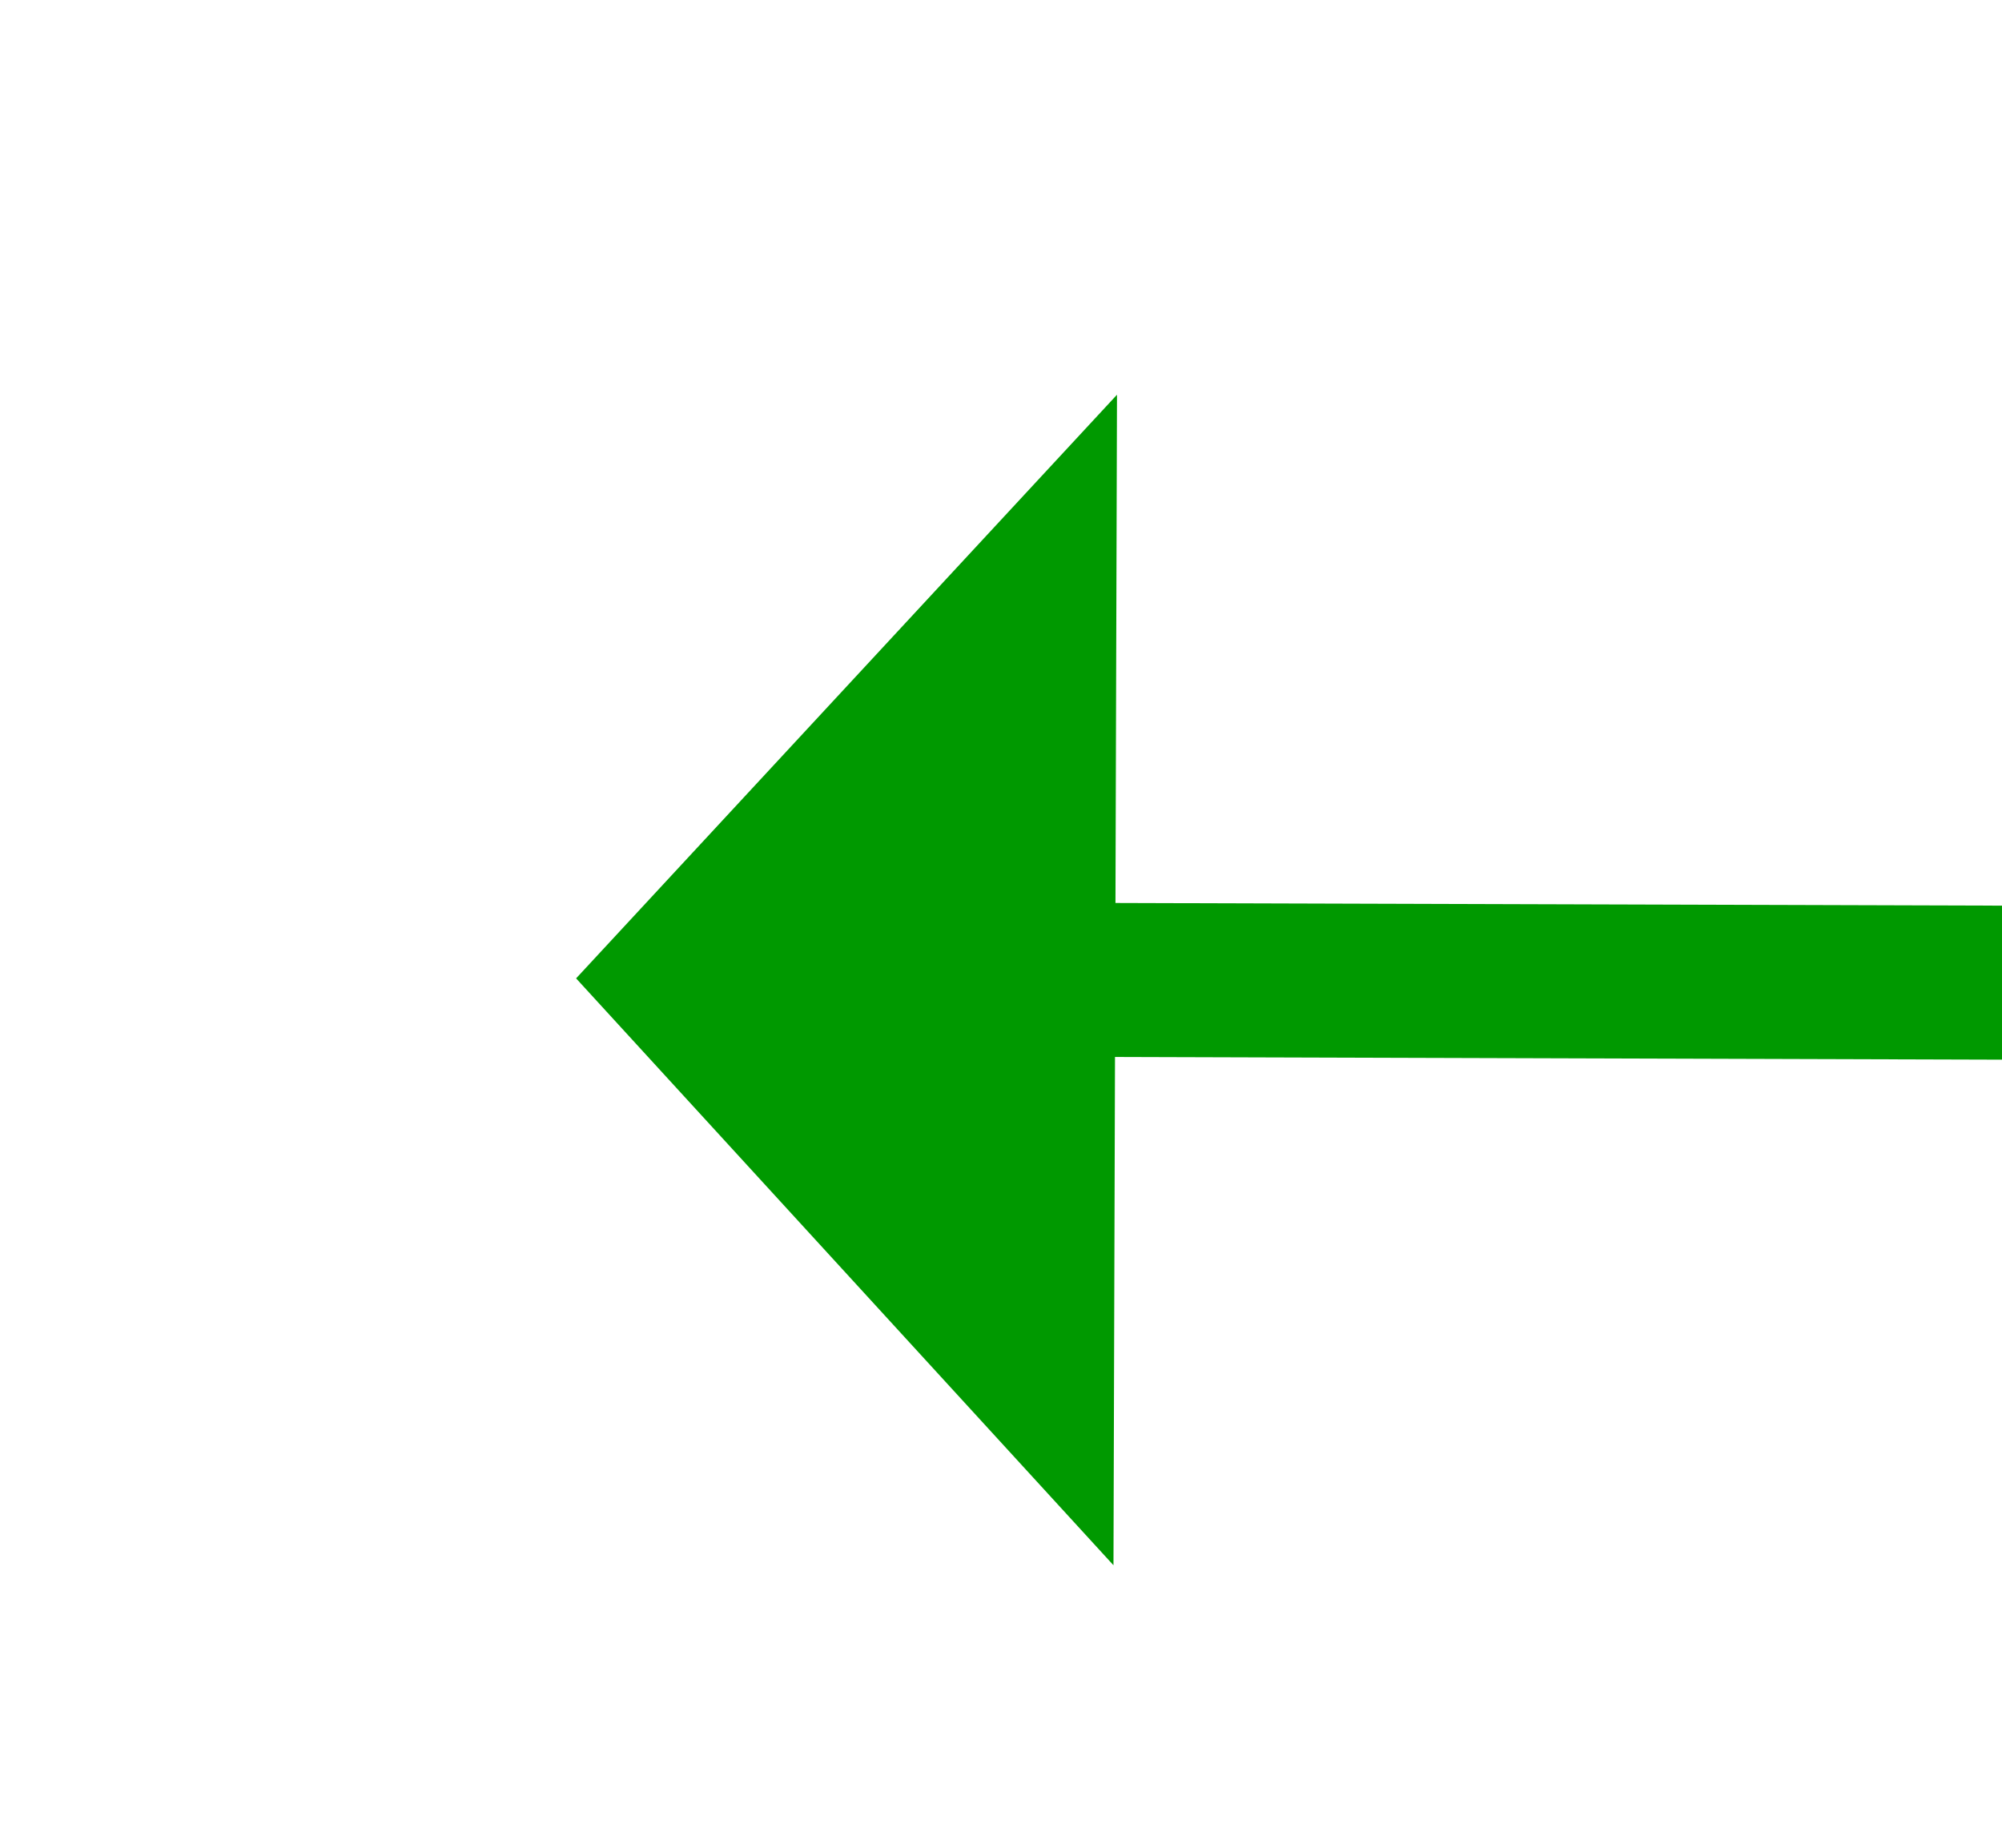 ﻿<?xml version="1.0" encoding="utf-8"?>
<svg version="1.1" xmlns:xlink="http://www.w3.org/1999/xlink" width="26px" height="24px" preserveAspectRatio="xMinYMid meet" viewBox="32 297  26 22" xmlns="http://www.w3.org/2000/svg">
  <g transform="matrix(-0.017 1 -1 -0.017 353.738 268.382 )">
    <path d="M 52 307.6  L 59 300  L 52 292.4  L 52 307.6  Z " fill-rule="nonzero" fill="#009900" stroke="none" transform="matrix(0.014 1 -1 0.014 344.829 250.28 )" />
    <path d="M 32 300  L 53 300  " stroke-width="2" stroke="#009900" fill="none" transform="matrix(0.014 1 -1 0.014 344.829 250.28 )" />
  </g>
</svg>